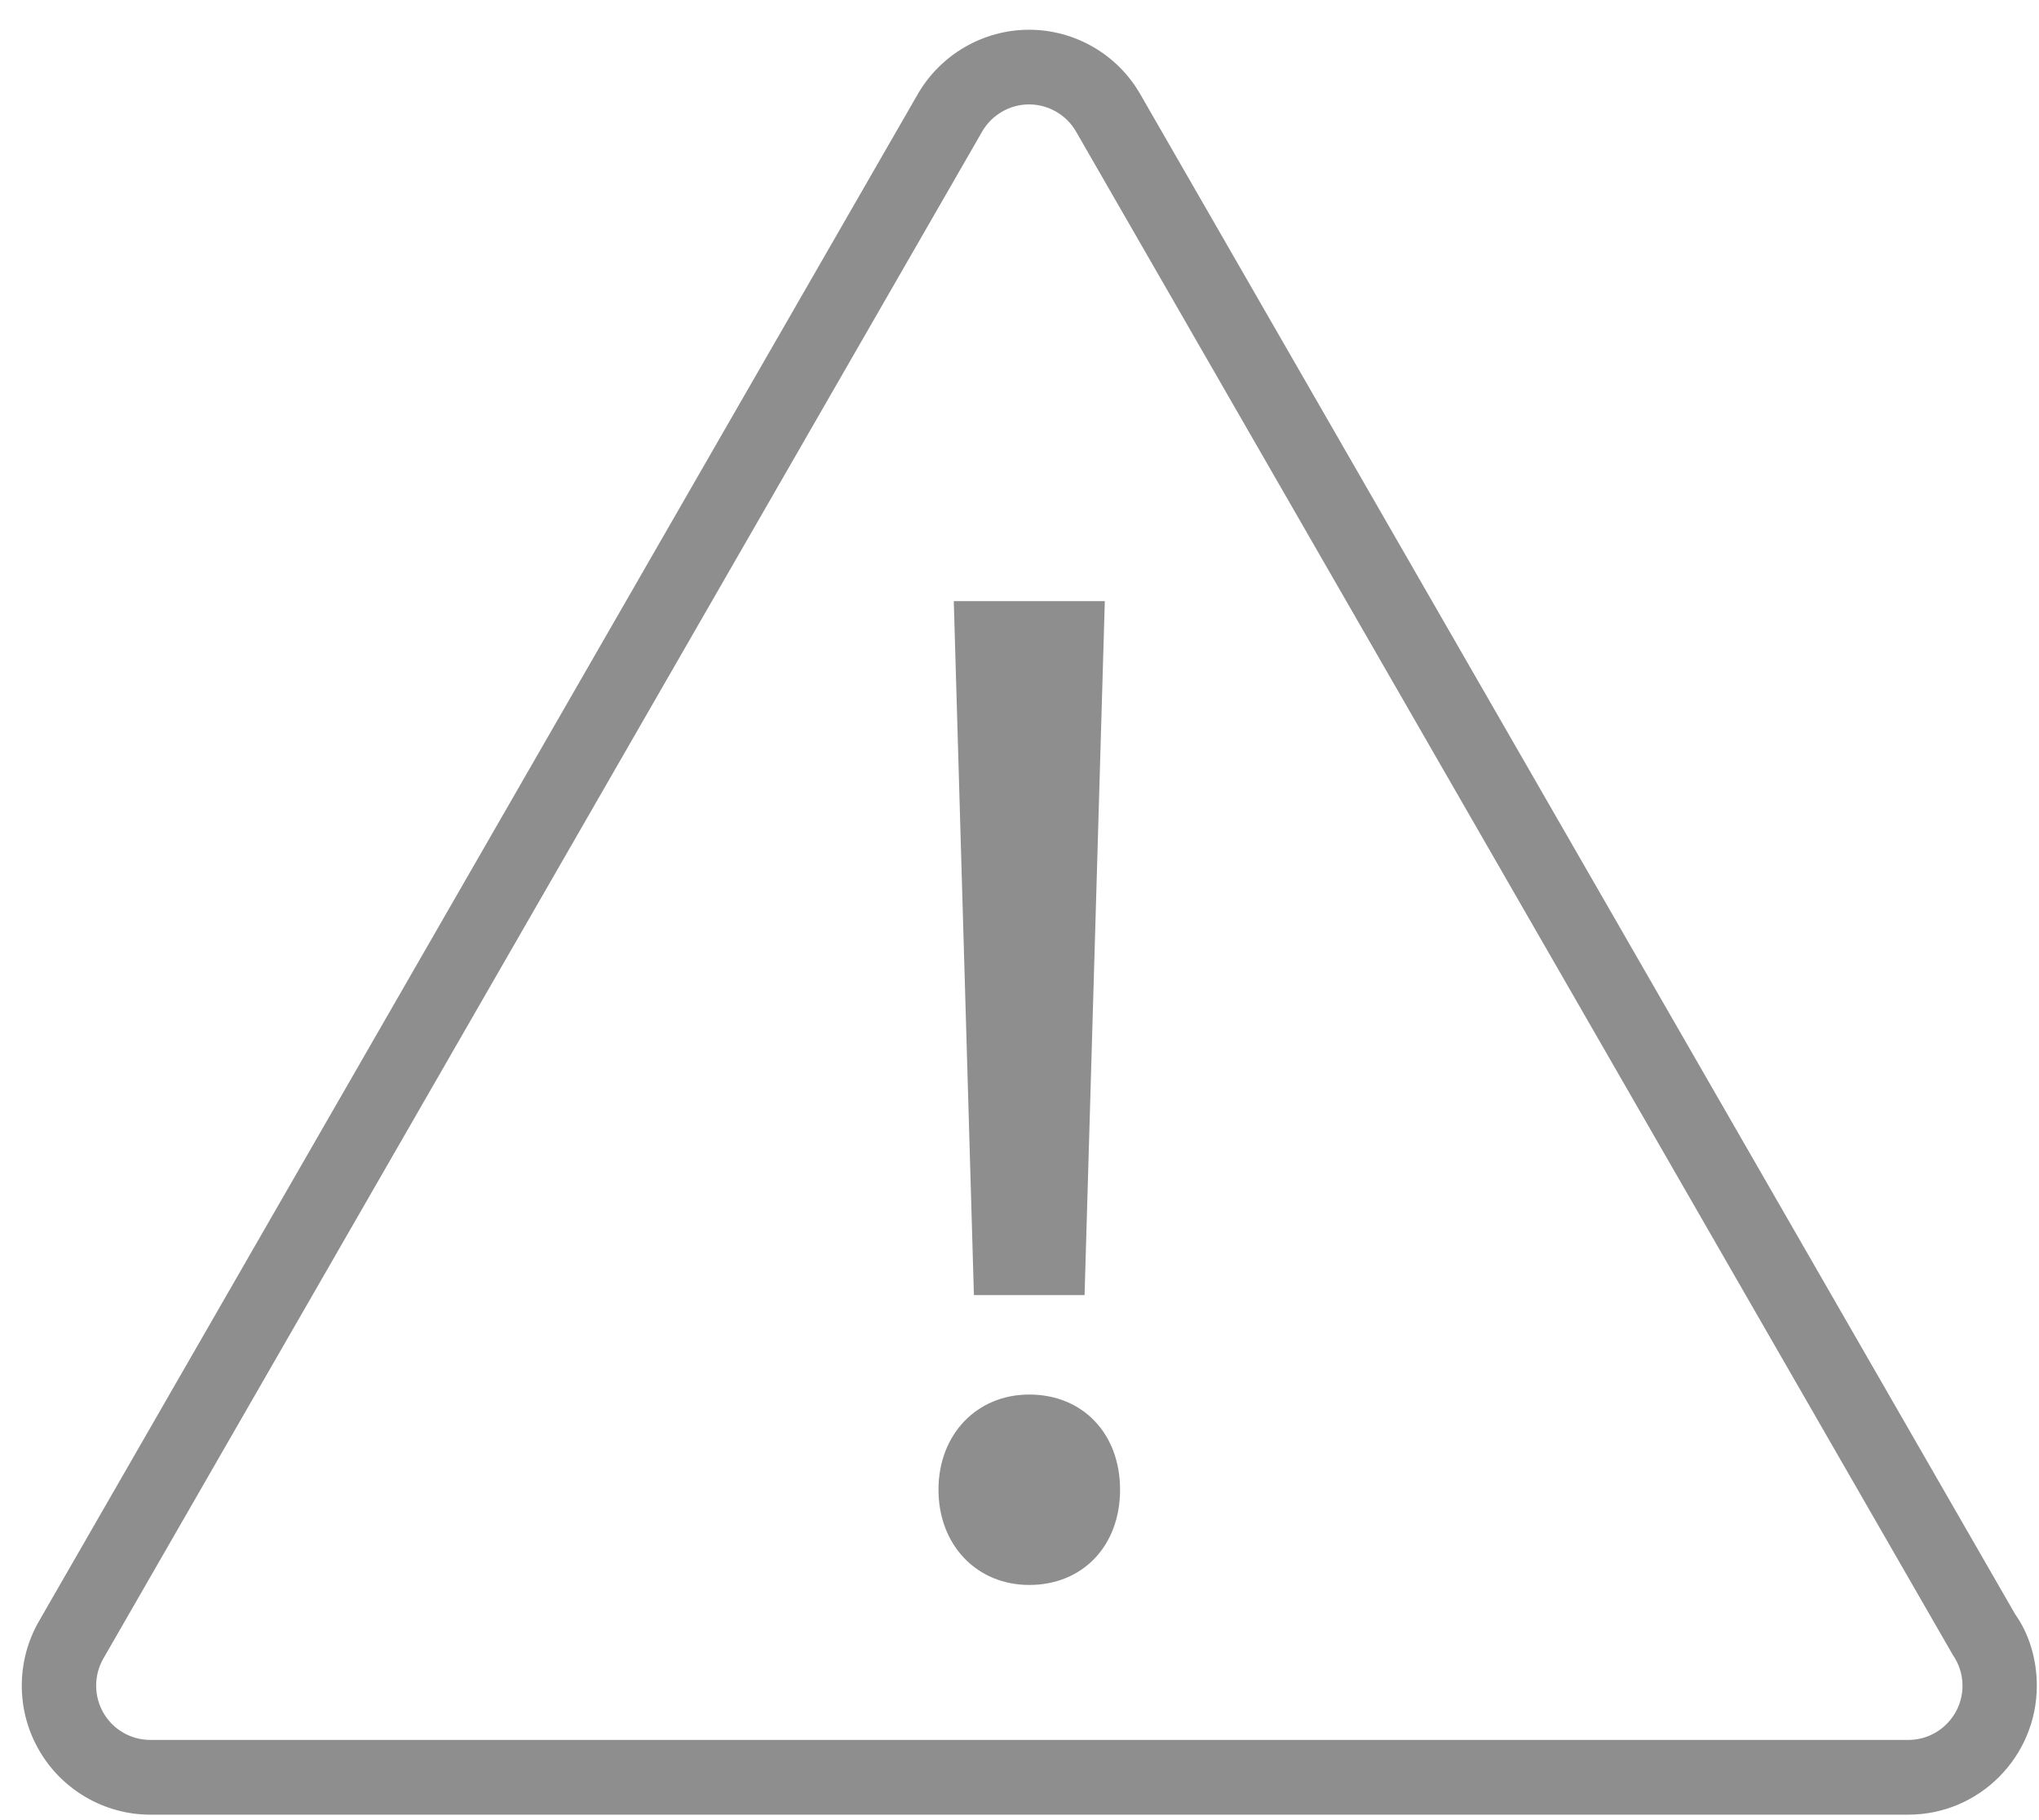 <?xml version="1.0" encoding="UTF-8" standalone="no"?>
<svg width="56px" height="50px" viewBox="0 0 56 50" version="1.1" xmlns="http://www.w3.org/2000/svg" xmlns:xlink="http://www.w3.org/1999/xlink" xmlns:sketch="http://www.bohemiancoding.com/sketch/ns">
    <!-- Generator: Sketch 3.3 (11970) - http://www.bohemiancoding.com/sketch -->
    <title>alerts</title>
    <desc>Created with Sketch.</desc>
    <defs></defs>
    <g id="Page-1" stroke="none" stroke-width="1" fill="none" fill-rule="evenodd" sketch:type="MSPage">
        <g id="Home-Default" sketch:type="MSArtboardGroup" transform="translate(-445, -1238)" fill="#8E8E8E">
            <g id="alerts" sketch:type="MSLayerGroup" transform="translate(445, 1238.5)">
                <path d="M55.347,43.847 L31.32,2.093 C30.695,0.997 29.522,0.317 28.263,0.317 C27.006,0.317 25.834,0.996 25.204,2.089 L1.07,44.036 C0.441,45.128 0.441,46.484 1.07,47.575 C1.698,48.67 2.87,49.35 4.126,49.35 L52.412,49.35 C54.358,49.35 55.94,47.761 55.94,45.807 C55.94,45.078 55.725,44.377 55.347,43.847 L55.347,43.847 Z M52.412,47.297 L4.127,47.297 C3.599,47.297 3.104,47.013 2.84,46.552 C2.575,46.091 2.574,45.52 2.84,45.059 L26.975,3.113 C27.239,2.655 27.732,2.368 28.263,2.368 C28.791,2.368 29.288,2.654 29.552,3.113 L53.627,44.951 C53.803,45.203 53.899,45.498 53.899,45.809 C53.899,46.629 53.23,47.297 52.412,47.297 L52.412,47.297 Z" id="Shape" sketch:type="MSShapeGroup"></path>
                <path d="M29.787,35.077 L30.343,16.013 L26.195,16.013 L26.748,35.077 L29.787,35.077 Z" id="Shape" sketch:type="MSShapeGroup"></path>
                <path d="M28.268,37.809 C26.823,37.809 25.775,38.909 25.775,40.423 C25.775,41.941 26.823,43.04 28.268,43.04 C29.736,43.04 30.762,41.966 30.762,40.423 C30.762,38.883 29.737,37.809 28.268,37.809 L28.268,37.809 Z" id="Shape" sketch:type="MSShapeGroup"></path>
            </g>
        </g>
    </g>
</svg>